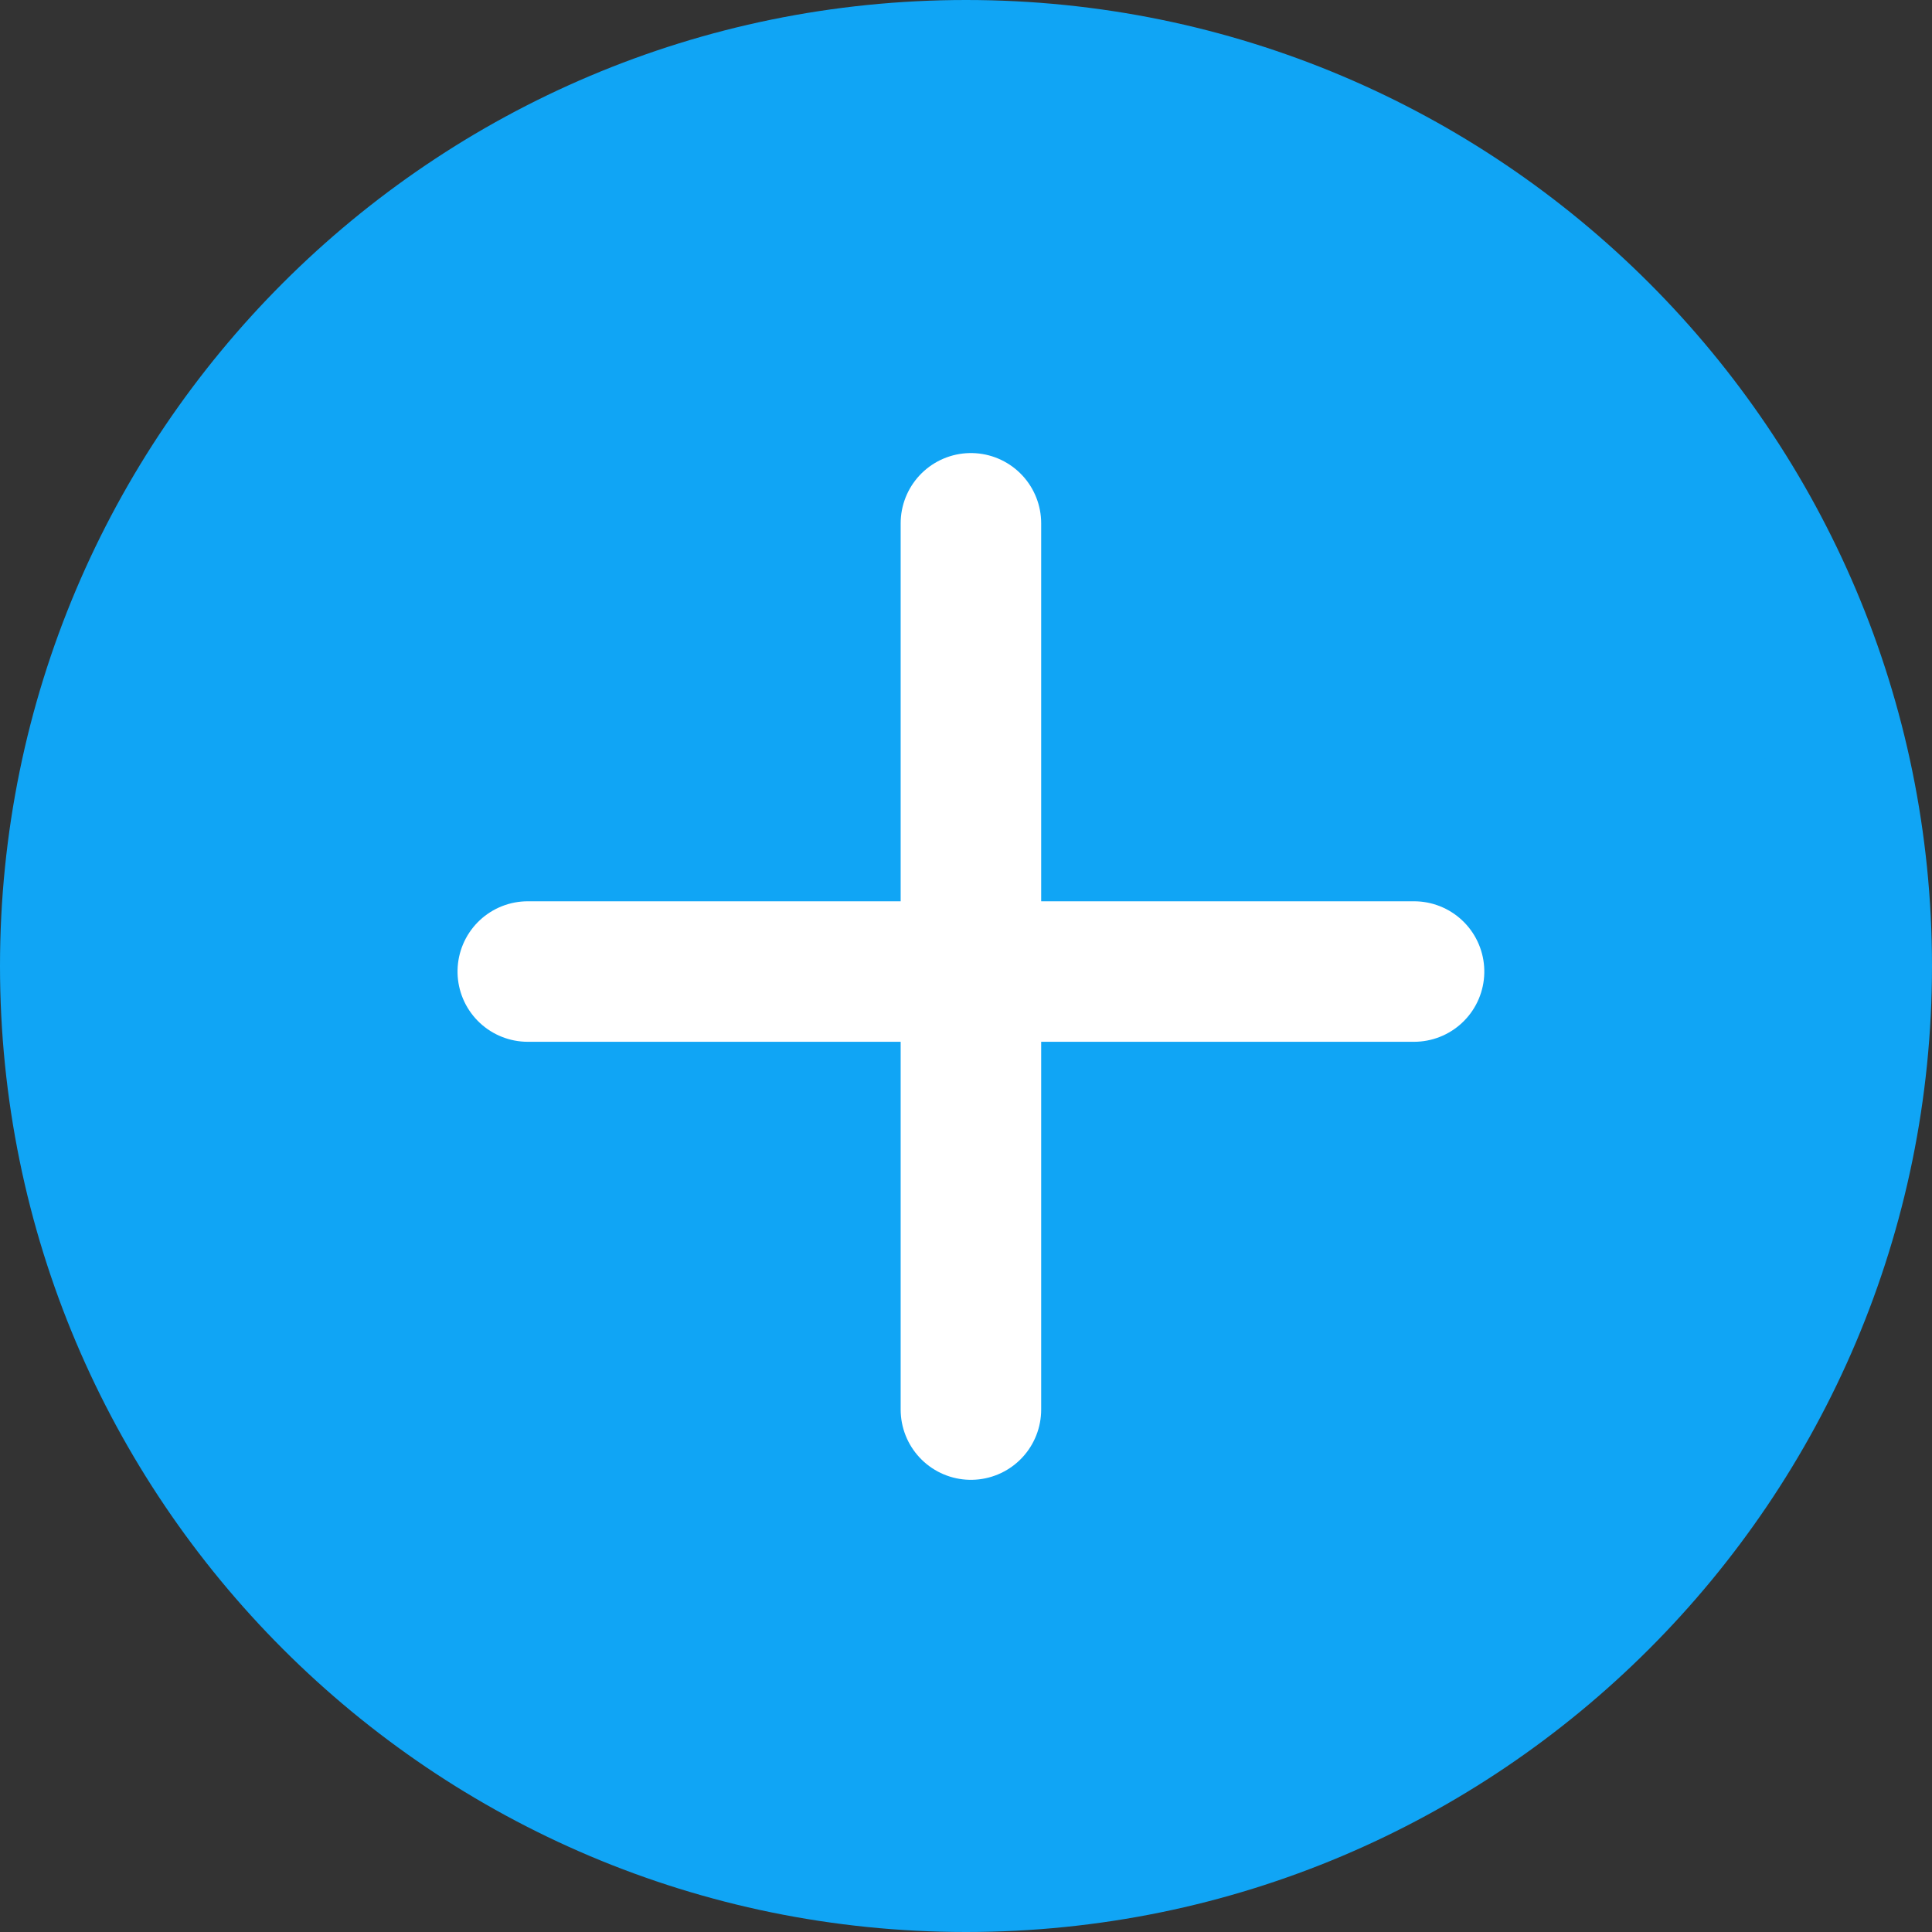 <svg id="Component_105_2" data-name="Component 105 – 2" xmlns="http://www.w3.org/2000/svg" width="22" height="22" viewBox="0 0 22 22">
  <rect x="0" y="0" width="22" height="22" fill="#333333" stroke="none"/>
  <g id="Component_104_1" data-name="Component 104 – 1">
    <g id="Path_325" data-name="Path 325" fill="#10a5f5">
      <path d="M 11 21.2 C 5.376 21.2 0.8 16.624 0.8 11 C 0.8 5.376 5.376 0.8 11 0.8 C 16.624 0.8 21.2 5.376 21.2 11 C 21.2 16.624 16.624 21.2 11 21.2 Z" stroke="none"/>
      <path d="M 11 1.6 C 5.817 1.6 1.6 5.817 1.6 11 C 1.6 16.183 5.817 20.4 11 20.4 C 16.183 20.4 20.4 16.183 20.4 11 C 20.4 5.817 16.183 1.6 11 1.6 M 11 0 C 17.075 0 22 4.925 22 11 C 22 17.075 17.075 22 11 22 C 4.925 22 0 17.075 0 11 C 0 4.925 4.925 0 11 0 Z" stroke="none" fill="#10a5f5"/>
    </g>
  </g>
  <path id="Path_323" data-name="Path 323" d="M0,43.373V53.465" transform="translate(59.475 11.063) rotate(90)" fill="#10a5f5" stroke="#fff" stroke-linecap="round" stroke-width="1.6"/>
  <path id="Path_322" data-name="Path 322" d="M0,43.373V53.465" transform="translate(11.056 -37.414)" fill="#10a5f5" stroke="#fff" stroke-linecap="round" stroke-width="1.6"/>
</svg>
